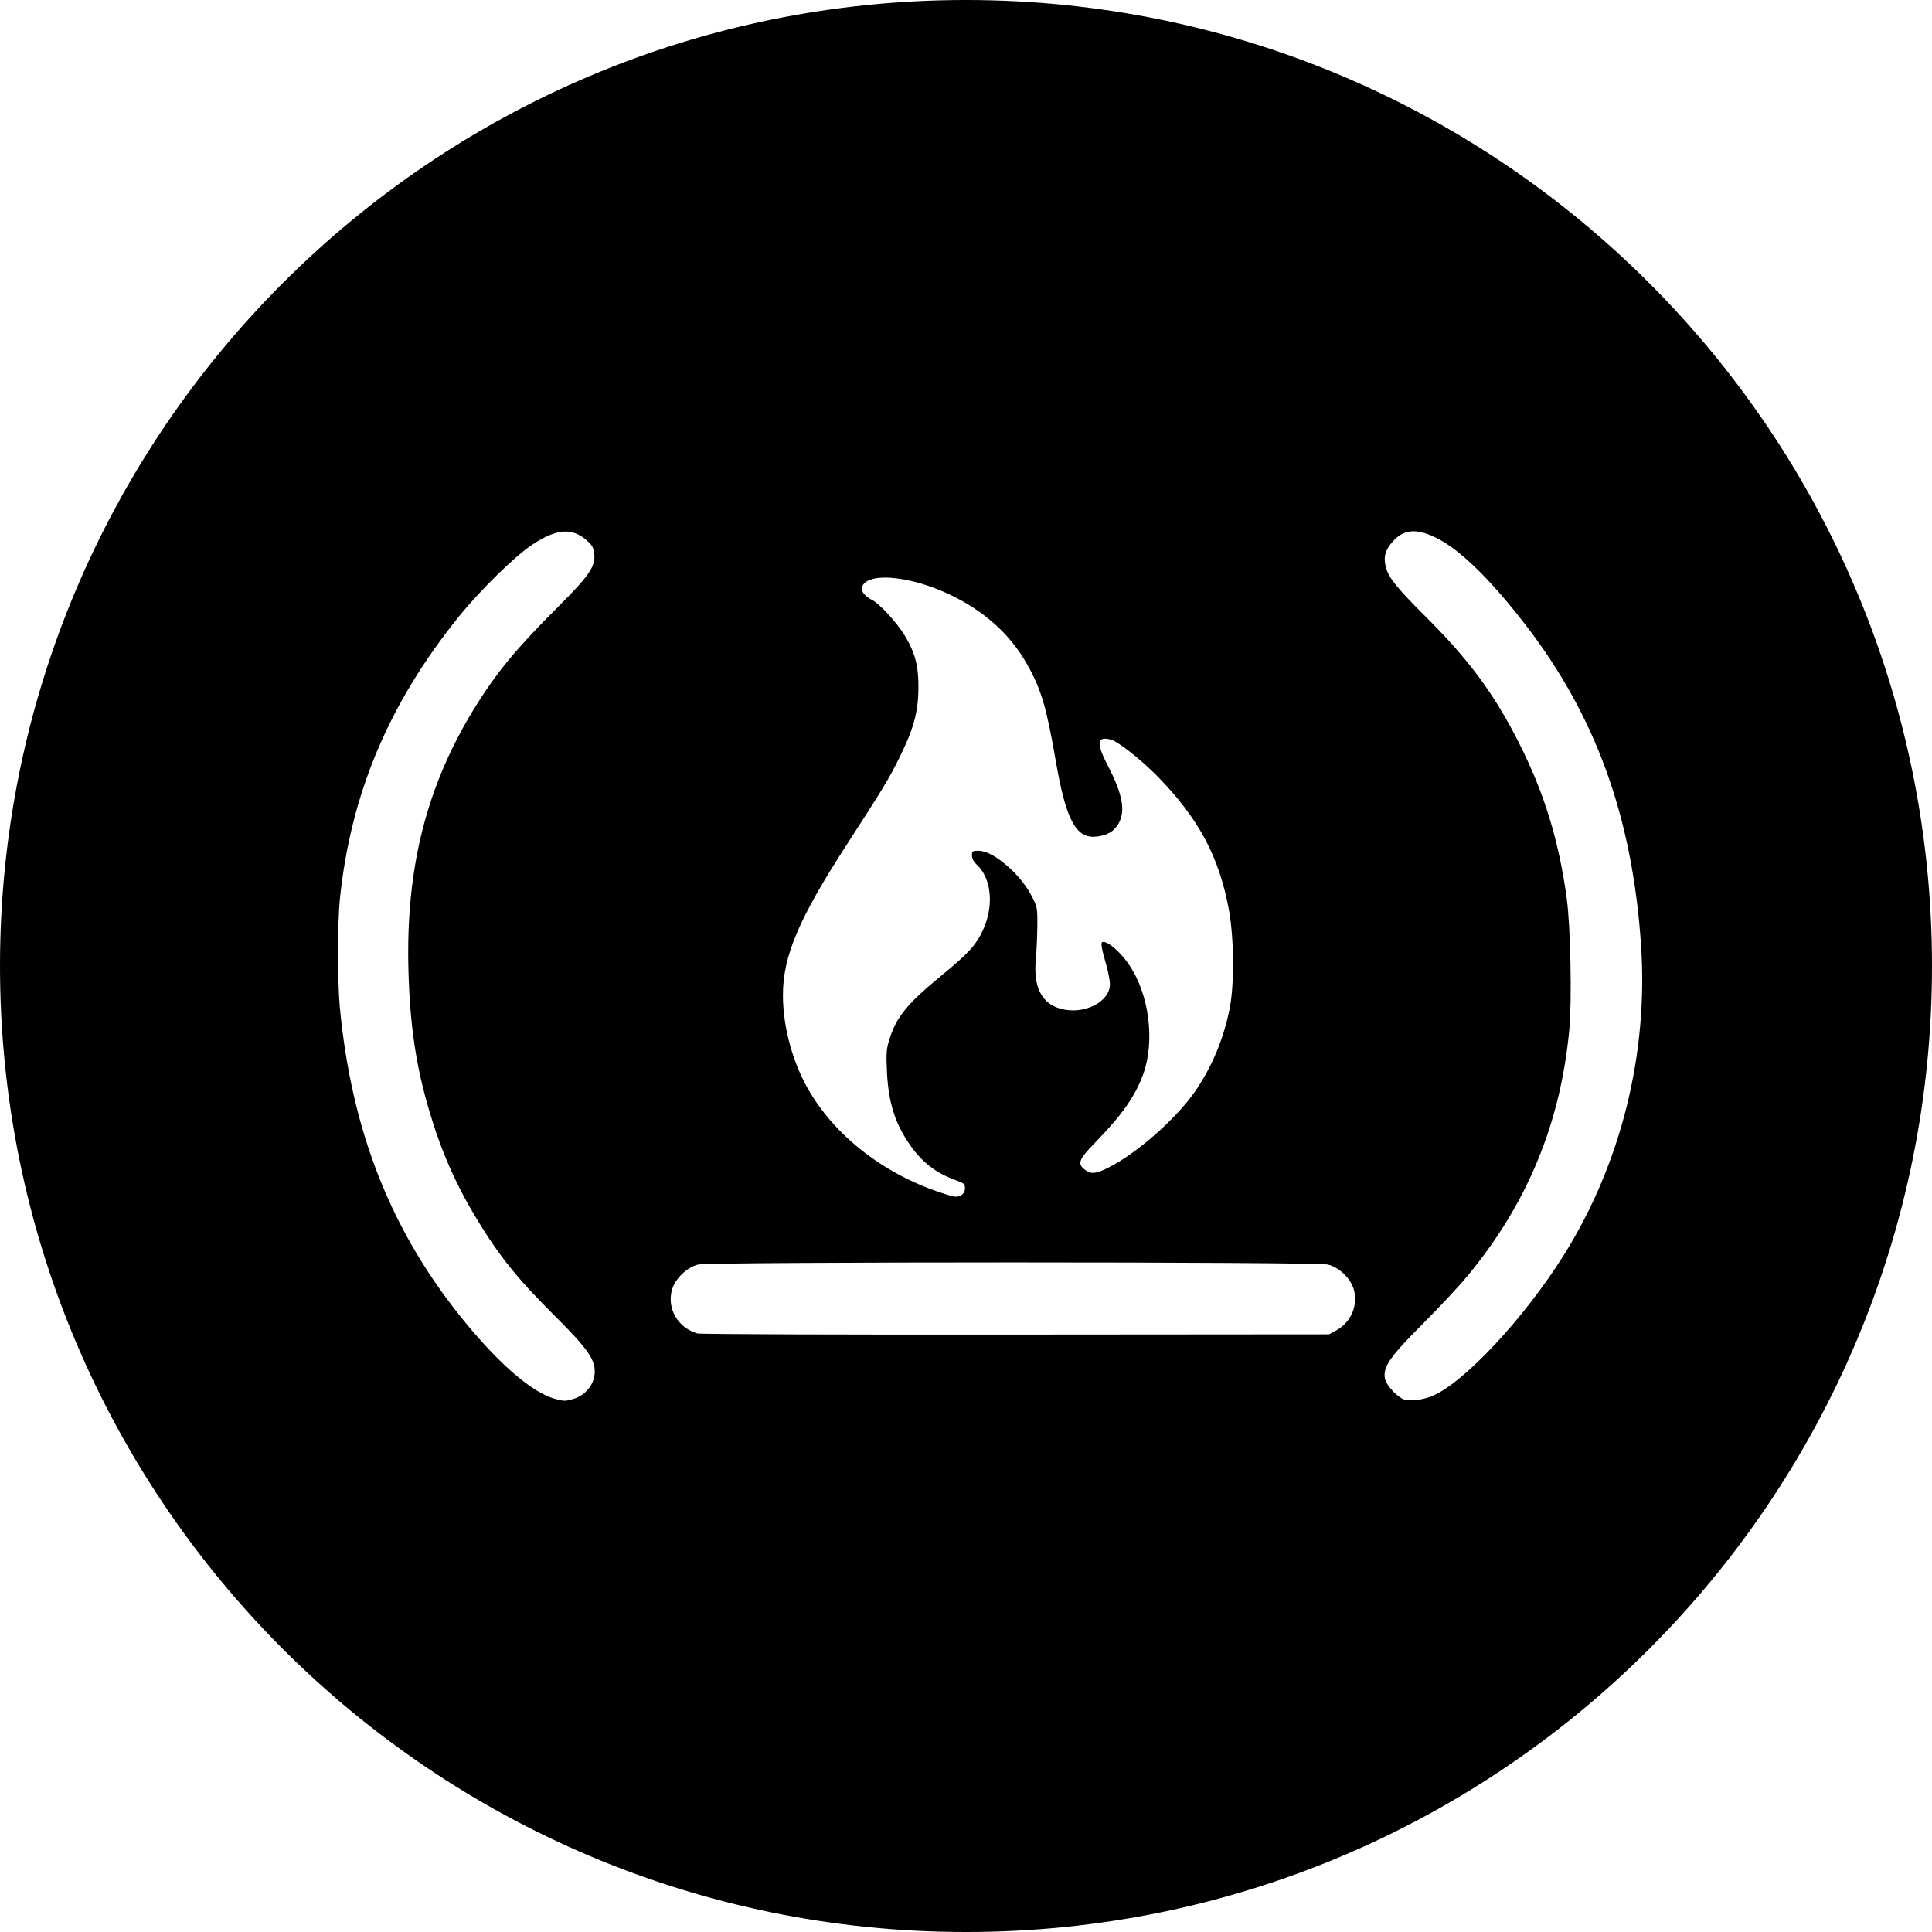 <svg viewBox="0 0 40 40" xmlns="http://www.w3.org/2000/svg">
<path fill-rule="evenodd" clip-rule="evenodd" d="M20 40C31.046 40 40 31.046 40 20C40 8.954 31.046 0 20 0C8.954 0 0 8.954 0 20C0 31.046 8.954 40 20 40ZM9.634 27.381C10.386 28.296 11.064 28.865 11.532 28.973C11.692 29.01 11.702 29.01 11.852 28.969C12.122 28.897 12.314 28.66 12.314 28.397C12.314 28.133 12.148 27.903 11.483 27.241C10.725 26.486 10.345 26.017 9.894 25.276C9.444 24.538 9.144 23.86 8.894 23.02C8.616 22.088 8.49 21.25 8.457 20.112C8.395 17.977 8.83 16.259 9.845 14.626C10.293 13.906 10.697 13.42 11.572 12.546C12.198 11.921 12.333 11.722 12.303 11.468C12.288 11.333 12.259 11.284 12.137 11.179C11.836 10.921 11.523 10.947 11.025 11.273C10.673 11.502 9.938 12.222 9.495 12.772C8.048 14.567 7.259 16.443 7.036 18.622C6.988 19.084 6.988 20.347 7.035 20.846C7.279 23.439 8.108 25.523 9.634 27.381ZM28.674 28.543C28.702 28.69 28.955 28.954 29.097 28.983C29.237 29.011 29.485 28.975 29.659 28.901C30.321 28.618 31.566 27.282 32.382 25.977C33.564 24.088 34.13 21.807 33.975 19.553C33.793 16.901 33.035 14.812 31.567 12.914C30.837 11.971 30.208 11.362 29.723 11.129C29.322 10.936 29.066 10.958 28.842 11.204C28.678 11.384 28.636 11.54 28.695 11.751C28.754 11.966 28.93 12.182 29.524 12.774C30.408 13.655 30.932 14.362 31.438 15.36C31.968 16.402 32.273 17.393 32.438 18.605C32.517 19.183 32.547 20.726 32.49 21.325C32.306 23.267 31.617 24.93 30.377 26.424C30.208 26.629 29.794 27.071 29.458 27.408C28.774 28.092 28.628 28.304 28.674 28.543ZM13.907 26.724C13.812 27.109 14.042 27.492 14.438 27.608C14.493 27.624 17.458 27.635 21.027 27.631L27.517 27.626L27.671 27.541C27.96 27.381 28.109 27.053 28.038 26.732C27.984 26.488 27.74 26.242 27.491 26.181C27.249 26.122 14.697 26.122 14.455 26.181C14.214 26.24 13.966 26.485 13.907 26.724ZM16.661 22.419C17.174 23.41 18.177 24.236 19.382 24.66C19.561 24.723 19.737 24.775 19.773 24.776C19.896 24.779 19.979 24.71 19.979 24.604C19.979 24.513 19.958 24.495 19.771 24.428C19.381 24.287 19.095 24.066 18.85 23.718C18.531 23.264 18.395 22.835 18.363 22.188C18.345 21.802 18.351 21.716 18.418 21.506C18.561 21.051 18.792 20.771 19.509 20.183C20.054 19.736 20.214 19.559 20.355 19.248C20.584 18.745 20.526 18.174 20.217 17.896C20.159 17.843 20.123 17.774 20.123 17.712C20.123 17.621 20.134 17.614 20.262 17.614C20.56 17.614 21.114 18.083 21.353 18.539C21.476 18.773 21.479 18.792 21.477 19.167C21.475 19.379 21.461 19.695 21.445 19.87C21.393 20.433 21.565 20.775 21.955 20.884C22.435 21.019 22.98 20.749 22.98 20.376C22.98 20.305 22.947 20.13 22.907 19.988C22.791 19.58 22.781 19.501 22.843 19.501C22.957 19.501 23.208 19.724 23.379 19.978C23.793 20.59 23.916 21.551 23.669 22.24C23.508 22.687 23.232 23.082 22.692 23.637C22.332 24.006 22.298 24.092 22.46 24.216C22.591 24.315 22.684 24.307 22.951 24.173C23.542 23.875 24.355 23.159 24.745 22.593C25.095 22.086 25.34 21.492 25.462 20.864C25.558 20.365 25.549 19.412 25.443 18.837C25.241 17.74 24.82 16.951 23.974 16.083C23.636 15.736 23.148 15.351 22.998 15.312C22.707 15.238 22.692 15.382 22.94 15.859C23.243 16.442 23.307 16.795 23.157 17.053C23.063 17.215 22.924 17.297 22.7 17.321C22.279 17.368 22.07 16.981 21.86 15.761C21.671 14.662 21.558 14.278 21.278 13.776C20.916 13.124 20.359 12.628 19.604 12.282C18.936 11.976 18.21 11.87 17.944 12.038C17.776 12.145 17.825 12.305 18.061 12.424C18.207 12.496 18.565 12.886 18.724 13.145C18.948 13.51 19.02 13.789 19.015 14.259C19.009 14.751 18.913 15.099 18.622 15.685C18.404 16.126 18.277 16.335 17.535 17.482C16.537 19.022 16.21 19.793 16.21 20.602C16.21 21.2 16.375 21.867 16.661 22.419Z"/>
</svg>
